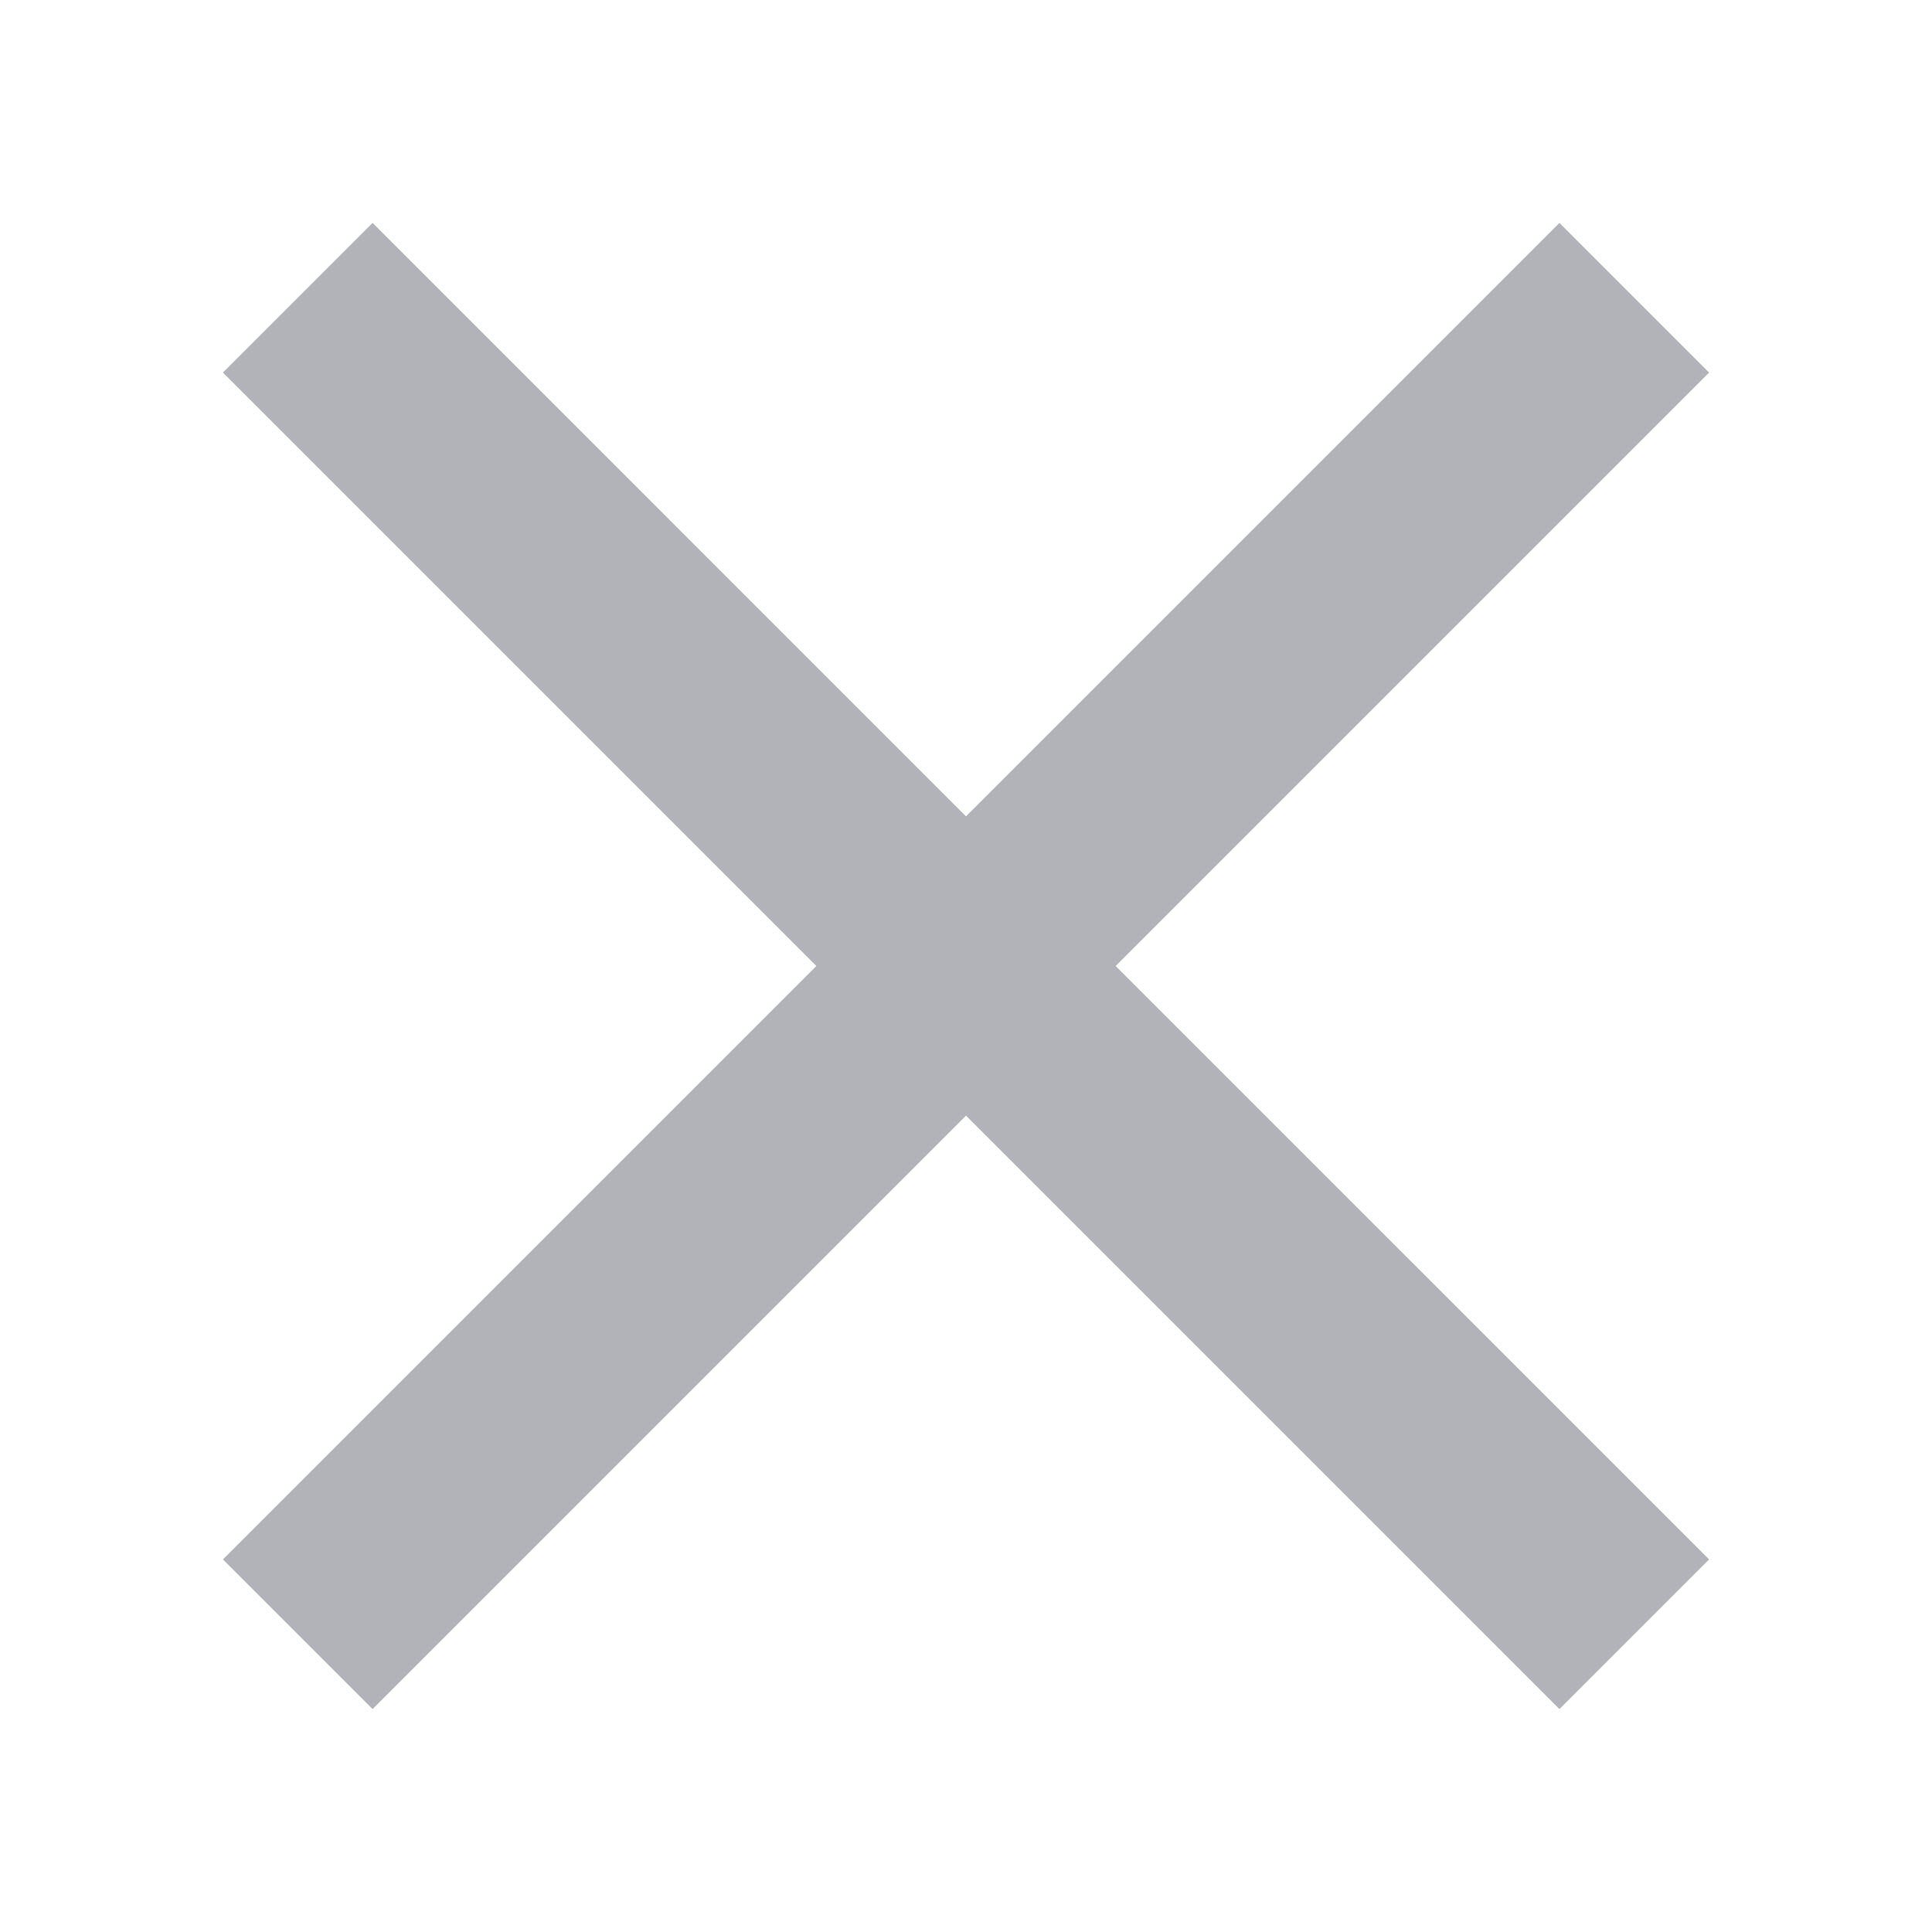 <svg width="26" height="26" viewBox="0 0 26 26" fill="none" xmlns="http://www.w3.org/2000/svg">
<g clip-path="url(#clip0_1662_8838)">
<path d="M3 20.986L5.014 23L13 15.014L20.986 23L23 20.986L15.014 13L23 5.014L20.986 3L13 10.986L5.014 3L3 5.014L10.986 13L3 20.986Z" fill="#B1B3B9"/>
</g>
<defs>
<clipPath id="clip0_1662_8838">
<rect width="26" height="26" fill="white"/>
</clipPath>
</defs>
</svg>
